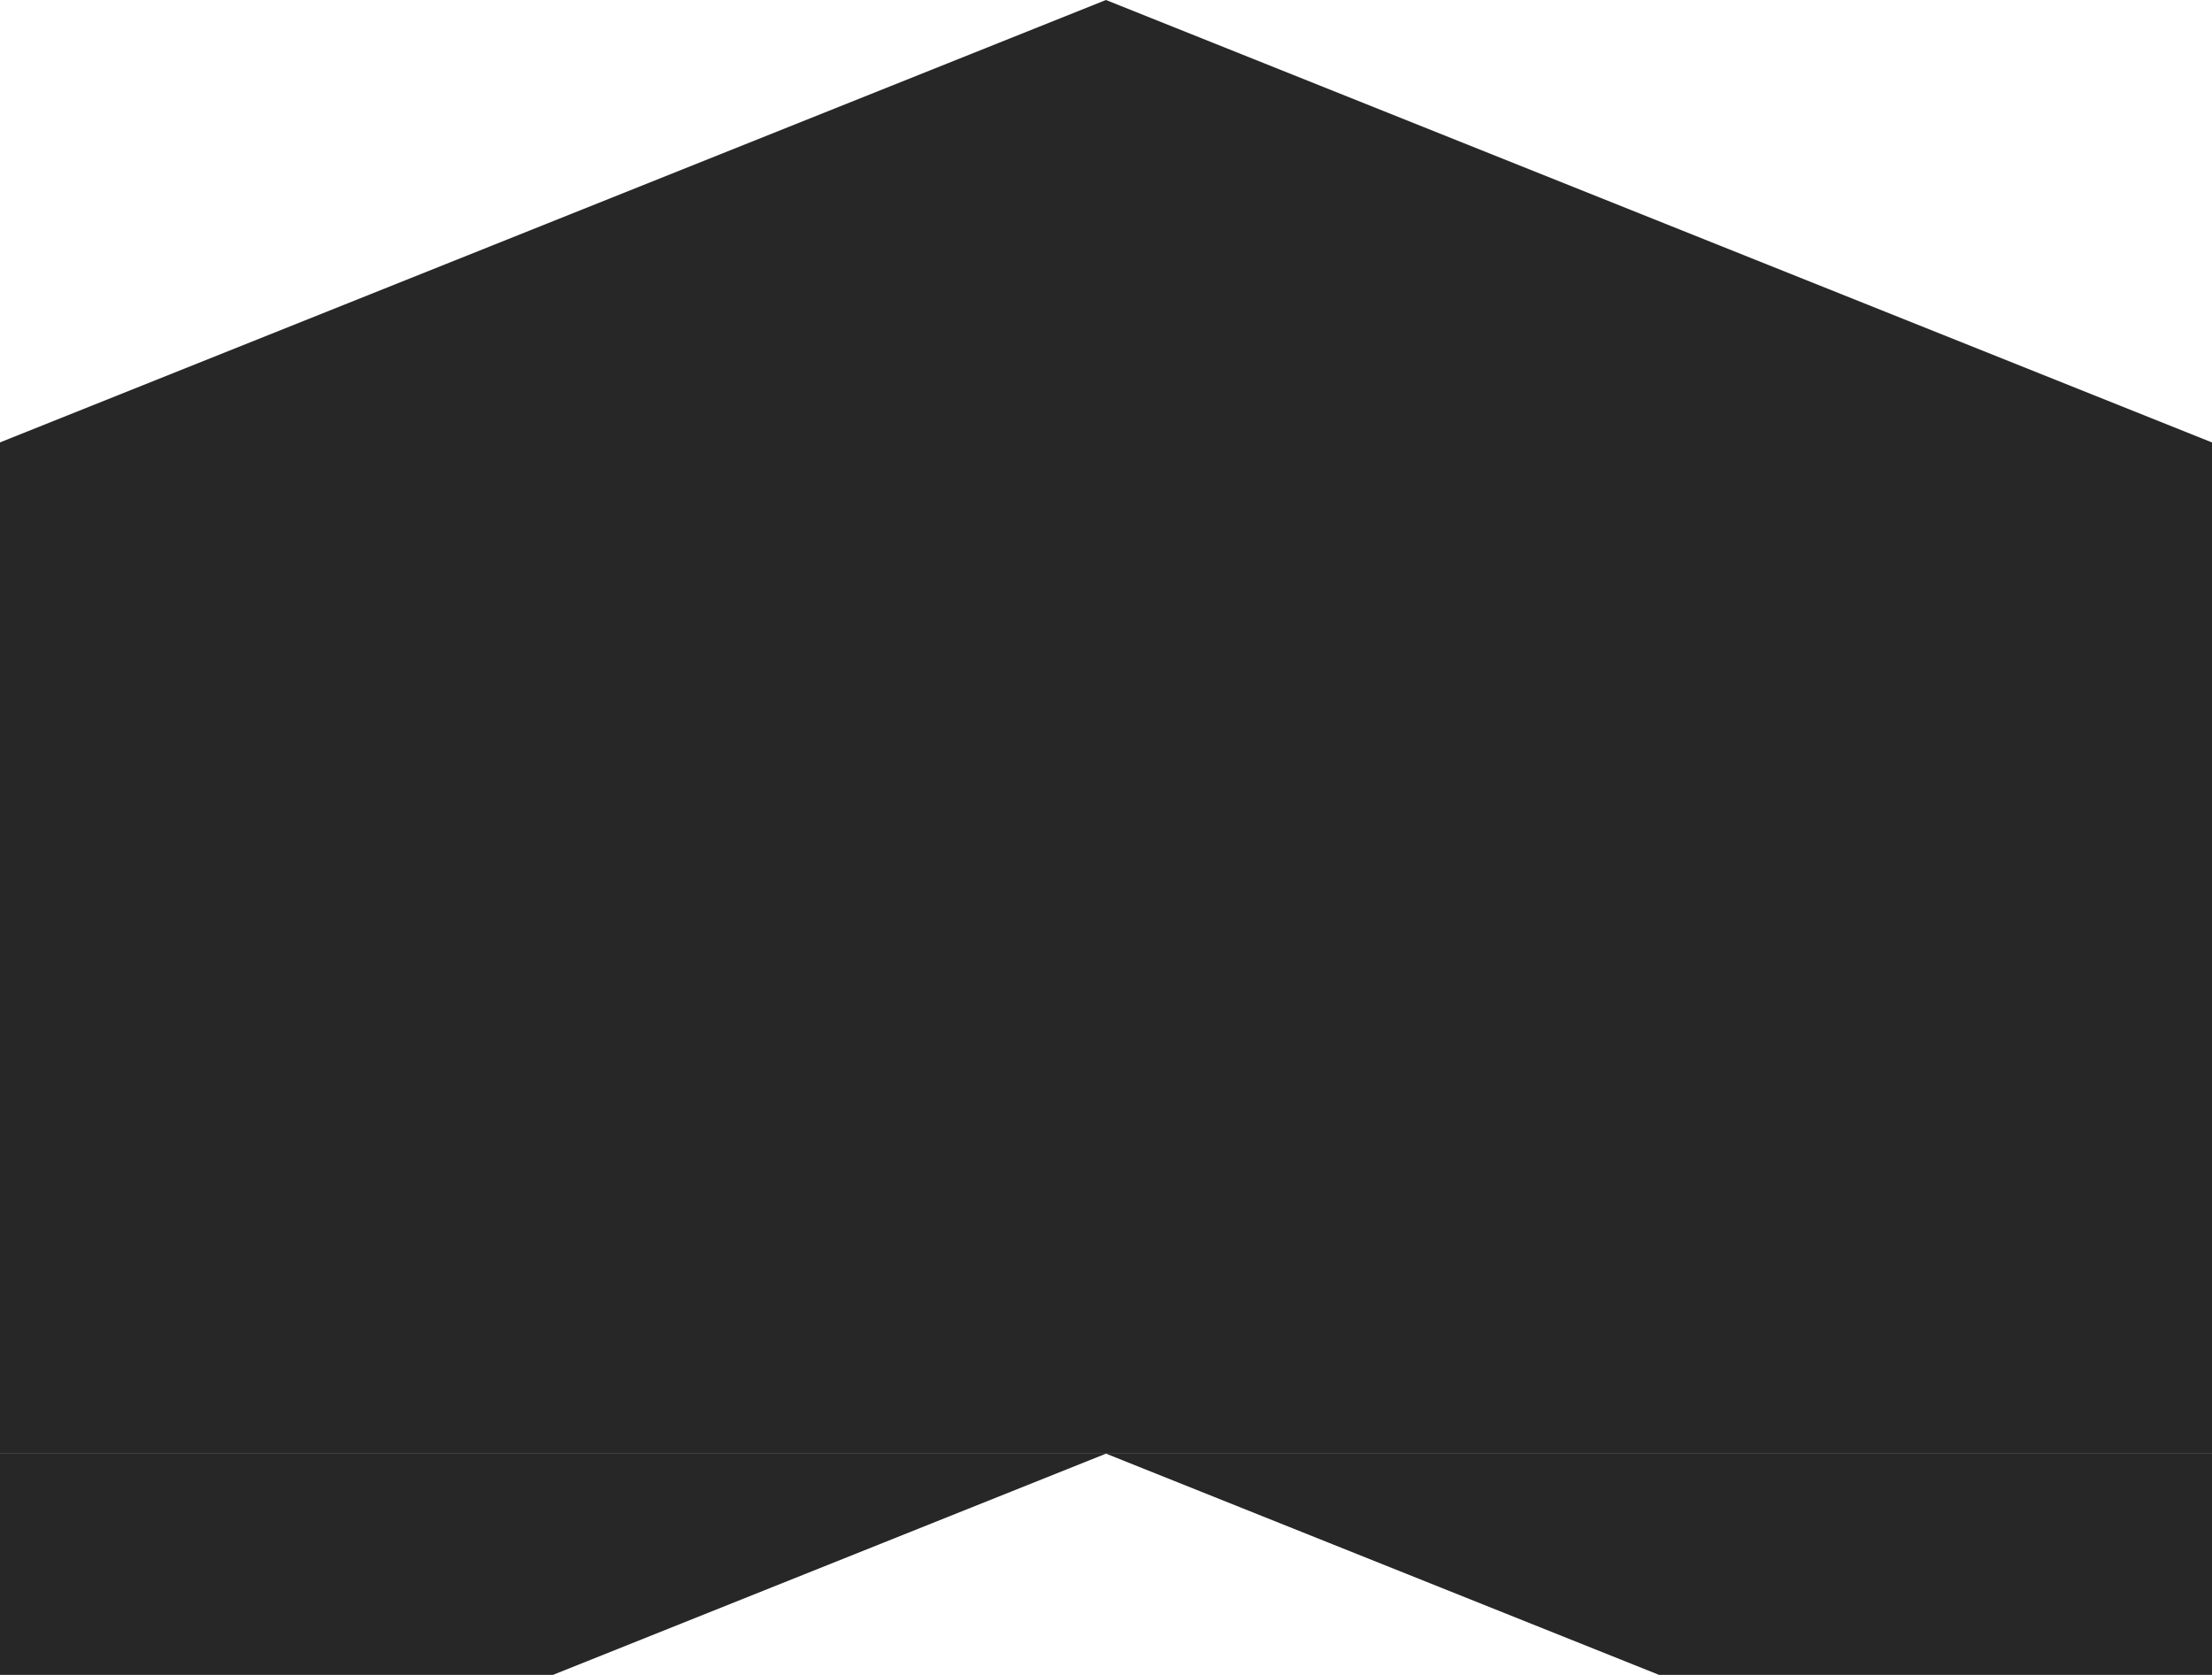 <svg width="70" height="53" viewBox="0 0 70 53" fill="none" xmlns="http://www.w3.org/2000/svg">
    <g>
        <path d="M70 46L70 53L52.5 53L35 46L17.5 53L0 53L9.56186e-07 46L70 46Z" fill="#272727" />
        <path d="M35 0L70 14H0L35 0Z" fill="#272727" />
        <path d="M70 14L70 46H0L0 14H70Z" fill="#272727" />
    </g>

</svg>